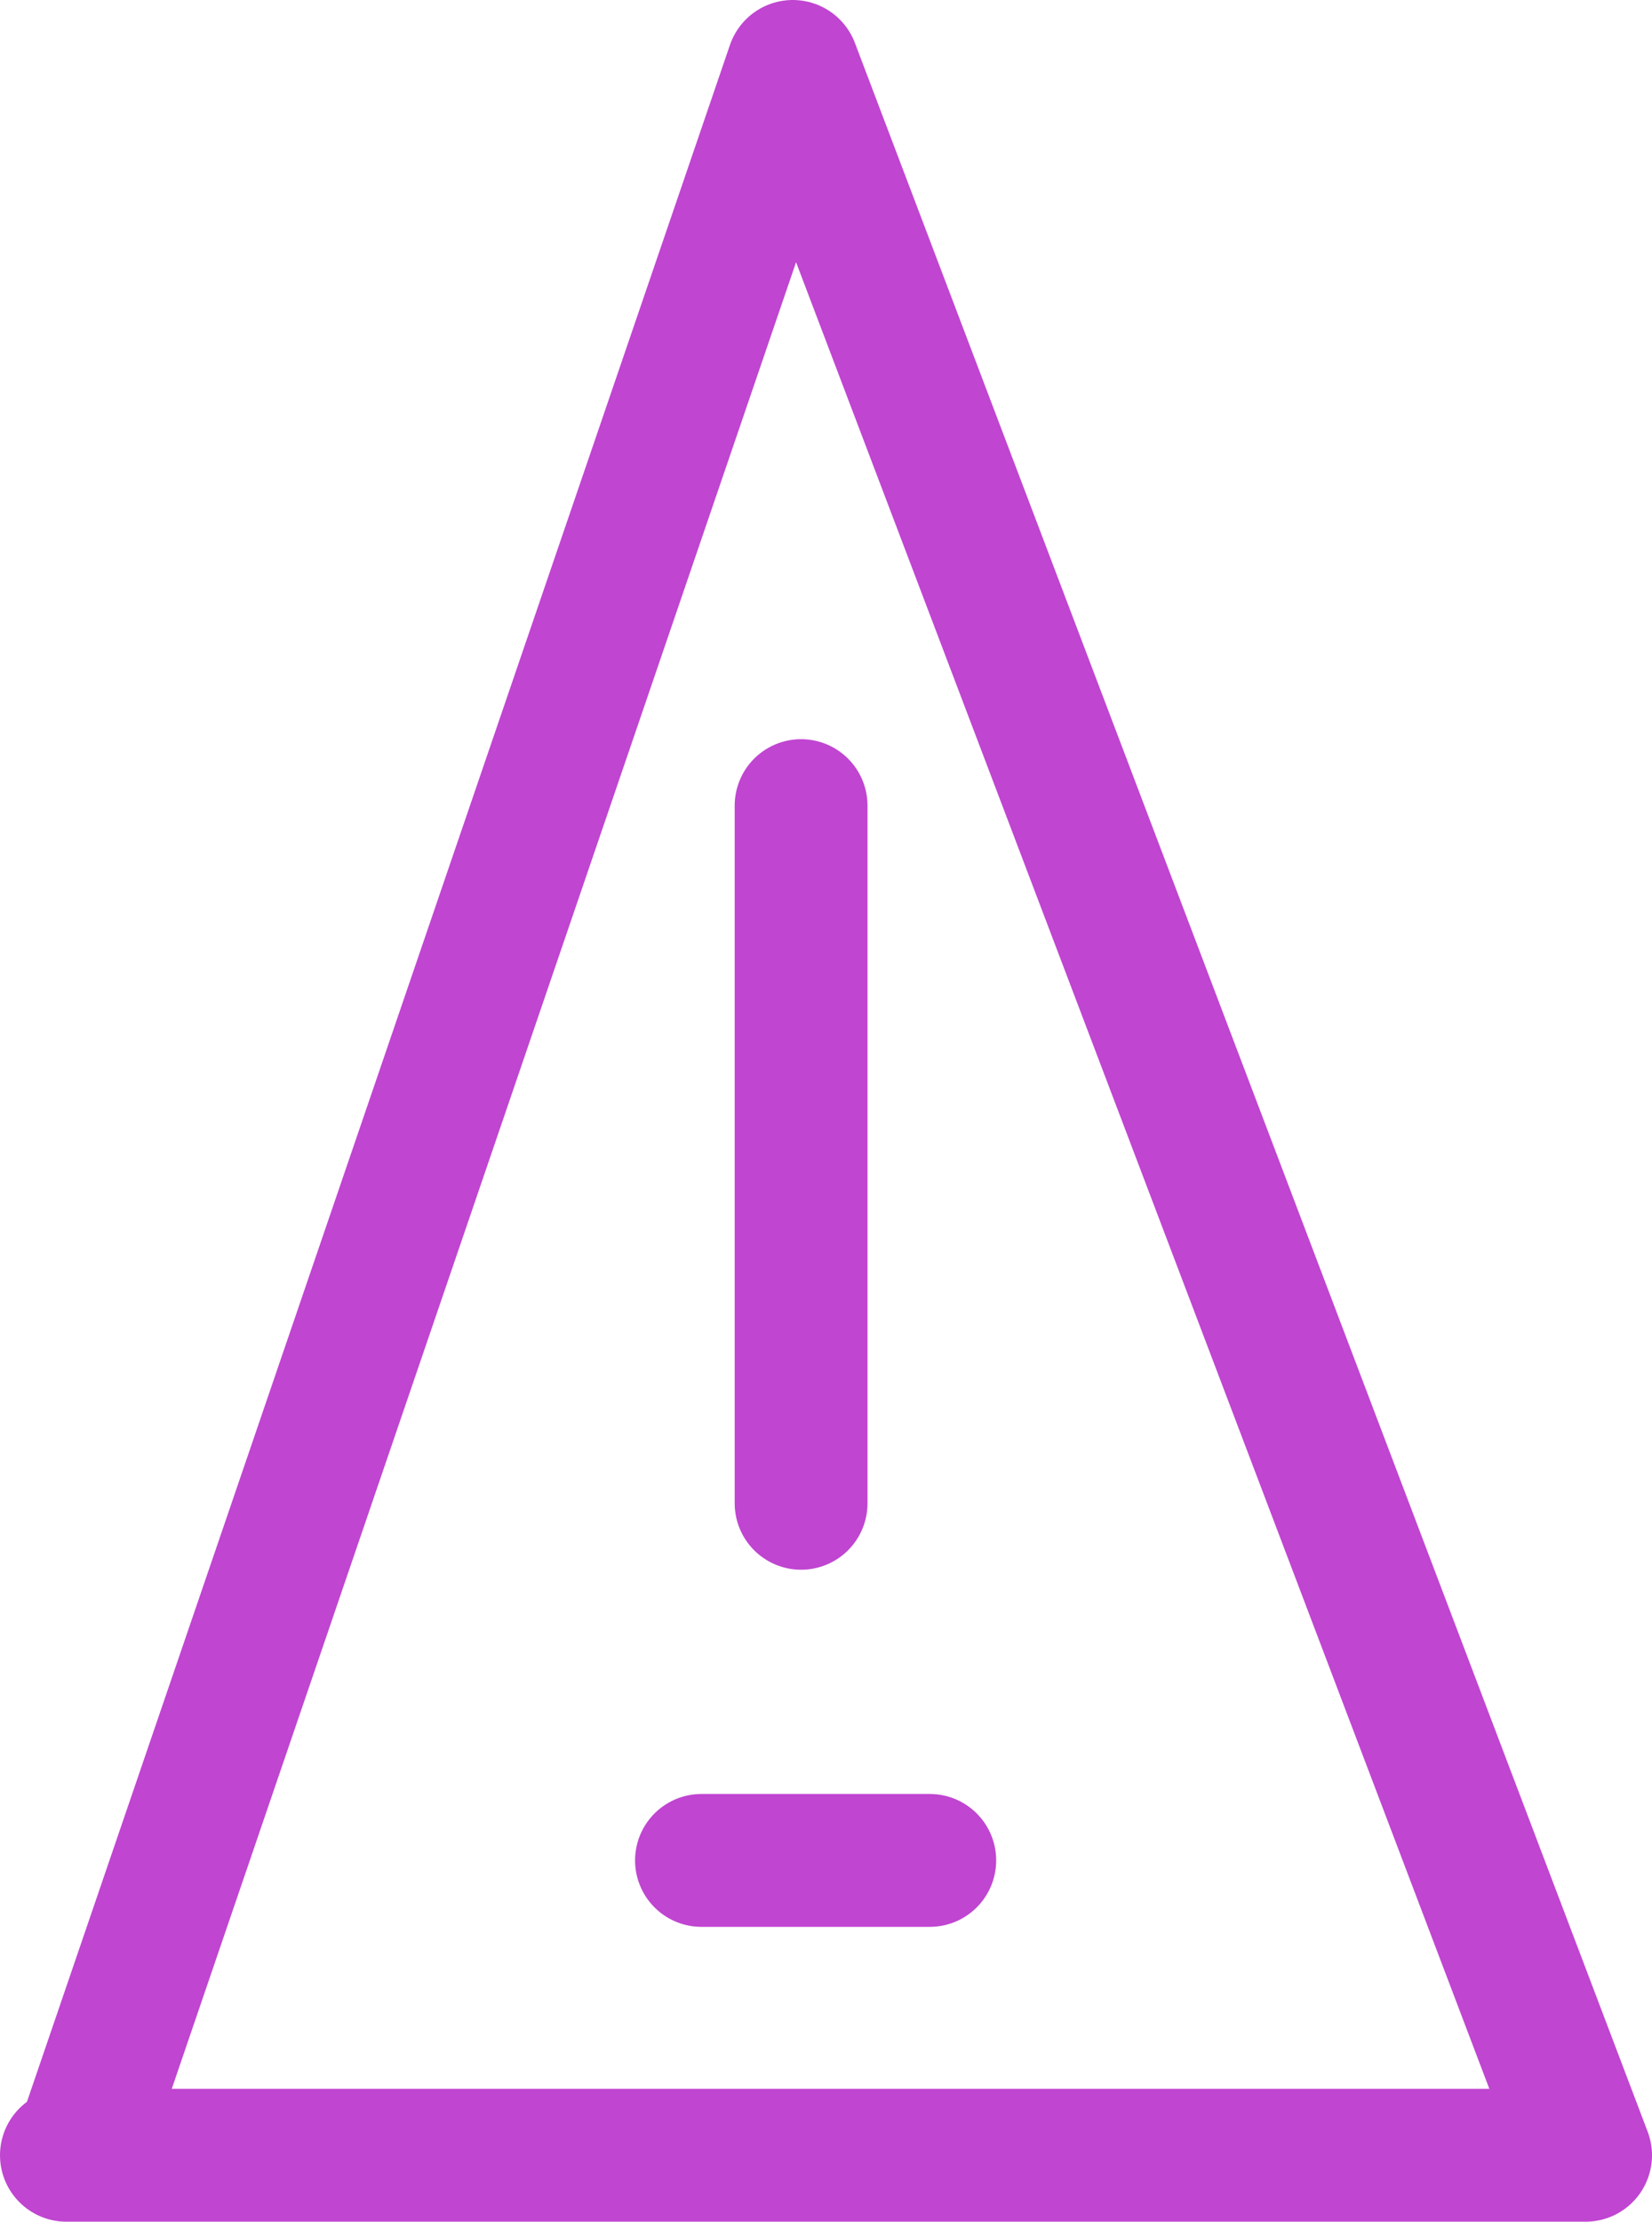 <?xml version="1.0" encoding="UTF-8"?>

<svg xmlns="http://www.w3.org/2000/svg" version="1.2" baseProfile="tiny" xml:space="preserve" style="shape-rendering:geometricPrecision; fill-rule:evenodd;" width="3.98mm" height="5.35mm" viewBox="-1.93 -3.09 3.98 5.35">
  <title>PRCARE12</title>
  <desc>point symbol for traffic precautionary area</desc>
  <rect style="stroke:black;stroke-width:0.32;display:none;" fill="none" x="-1.77" y="-2.93" height="5.03" width="3.66"/>
  <rect style="stroke:blue;stroke-width:0.32;display:none;" fill="none" x="-1.77" y="-2.93" height="5.03" width="3.66"/>
  <path d=" M -1.77,2.1 L 1.89,2.1 L -0.02,-2.93 L -1.74,2.1" style="stroke-linecap:round;stroke-linejoin:round;fill:none;stroke:#C045D1;" stroke-width="0.32" />
  <path d=" M -0.24,1.39 L 0.31,1.39" style="stroke-linecap:round;stroke-linejoin:round;fill:none;stroke:#C045D1;" stroke-width="0.32" />
  <path d=" M 0,0.53 L 0,-1.15" style="stroke-linecap:round;stroke-linejoin:round;fill:none;stroke:#C045D1;" stroke-width="0.32" />
  <circle style="stroke:red;stroke-width:0.64;display:none;" fill="none" cx="0" cy="0" r="1"/>
</svg>
